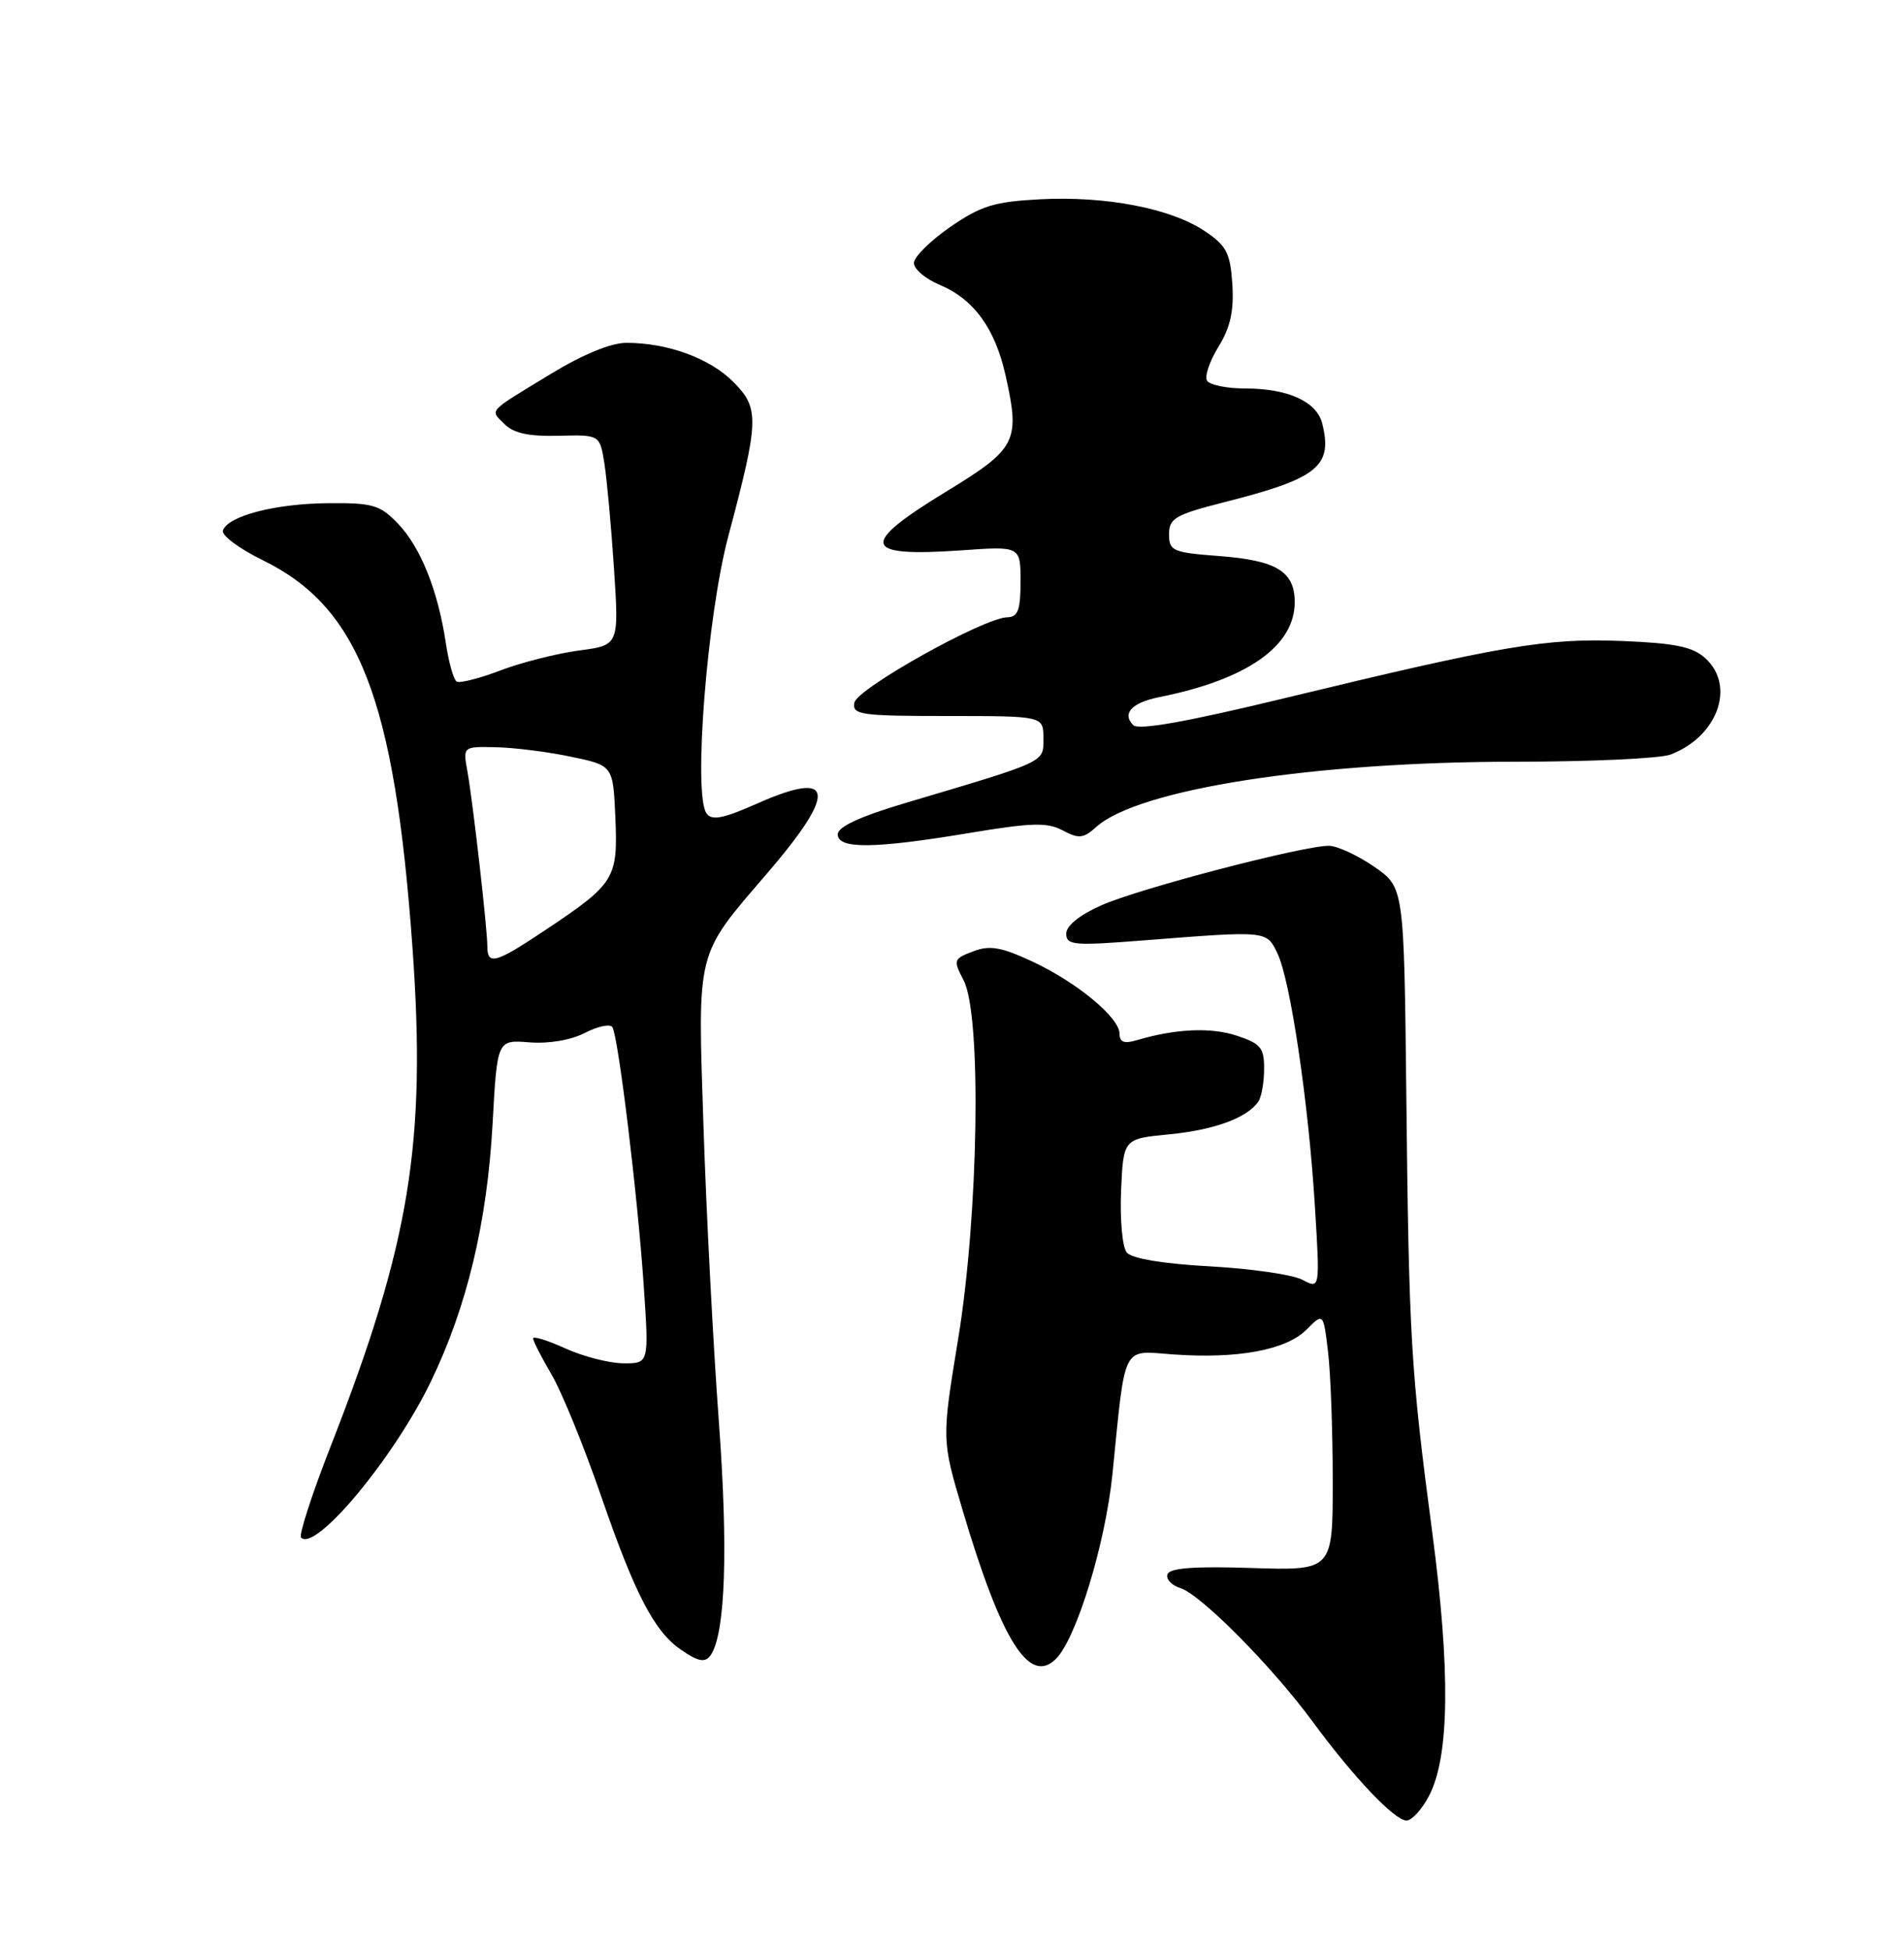 <?xml version="1.0" encoding="UTF-8" standalone="no"?>
<!DOCTYPE svg PUBLIC "-//W3C//DTD SVG 1.1//EN" "http://www.w3.org/Graphics/SVG/1.1/DTD/svg11.dtd" >
<svg xmlns="http://www.w3.org/2000/svg" xmlns:xlink="http://www.w3.org/1999/xlink" version="1.1" viewBox="0 0 250 256">
 <g >
 <path fill="currentColor"
d=" M 187.64 235.75 C 190.33 230.60 190.46 219.33 188.05 201.12 C 185.24 179.89 184.99 175.69 184.65 143.50 C 184.35 116.50 184.35 116.50 180.43 113.78 C 178.27 112.29 175.60 111.06 174.50 111.04 C 171.19 111.00 149.65 116.62 144.66 118.83 C 141.77 120.10 140.00 121.53 140.00 122.57 C 140.00 124.10 140.99 124.18 150.25 123.45 C 166.46 122.18 166.28 122.16 167.73 125.16 C 169.43 128.66 171.82 144.80 172.65 158.37 C 173.32 169.24 173.32 169.24 171.03 168.02 C 169.78 167.35 164.31 166.55 158.88 166.25 C 152.75 165.92 148.61 165.23 147.95 164.44 C 147.37 163.75 147.04 160.11 147.20 156.34 C 147.50 149.50 147.50 149.50 153.50 148.92 C 159.43 148.35 163.81 146.74 165.23 144.60 C 165.64 144.00 165.98 142.07 165.98 140.33 C 166.00 137.56 165.53 137.00 162.38 135.96 C 158.97 134.84 154.35 135.05 149.25 136.56 C 147.61 137.05 147.00 136.82 147.00 135.72 C 147.00 133.58 141.34 128.91 135.46 126.19 C 131.43 124.32 129.94 124.07 127.77 124.90 C 125.19 125.88 125.14 126.03 126.53 128.71 C 128.90 133.25 128.50 159.35 125.82 175.71 C 123.64 188.99 123.64 188.99 126.39 198.25 C 131.49 215.43 135.16 221.27 138.65 217.78 C 141.35 215.07 145.14 202.66 146.07 193.50 C 147.81 176.18 147.23 177.32 154.03 177.81 C 162.47 178.42 168.85 177.24 171.51 174.59 C 173.76 172.33 173.76 172.33 174.37 177.42 C 174.71 180.21 174.99 187.83 174.99 194.35 C 175.00 206.19 175.00 206.19 164.35 205.85 C 156.86 205.60 153.58 205.85 153.29 206.67 C 153.07 207.31 153.84 208.13 155.01 208.50 C 157.69 209.35 167.05 218.80 172.34 226.00 C 177.71 233.31 183.11 239.00 184.68 239.00 C 185.38 239.00 186.71 237.54 187.64 235.75 Z  M 93.40 217.16 C 95.25 214.16 95.61 203.27 94.39 186.67 C 93.65 176.68 92.74 159.22 92.37 147.87 C 91.60 124.46 91.31 125.62 100.69 114.70 C 109.98 103.90 109.59 100.99 99.47 105.47 C 94.91 107.49 93.45 107.77 92.76 106.77 C 91.00 104.25 92.84 80.86 95.63 70.39 C 99.69 55.14 99.74 53.58 96.27 50.12 C 93.18 47.03 87.67 45.01 82.27 45.01 C 80.24 45.00 76.52 46.53 72.27 49.12 C 63.86 54.24 64.31 53.74 66.27 55.70 C 67.45 56.88 69.49 57.31 73.34 57.21 C 78.76 57.07 78.76 57.07 79.36 60.86 C 79.69 62.94 80.26 69.16 80.62 74.67 C 81.28 84.71 81.28 84.71 76.02 85.40 C 73.12 85.79 68.49 86.96 65.72 88.01 C 62.95 89.07 60.36 89.72 59.96 89.48 C 59.56 89.23 58.92 86.96 58.54 84.43 C 57.51 77.54 55.23 71.85 52.27 68.76 C 49.89 66.28 48.96 66.01 43.06 66.06 C 36.11 66.12 29.90 67.74 29.27 69.65 C 29.07 70.29 31.41 72.03 34.49 73.54 C 47.15 79.73 51.81 91.77 54.15 124.28 C 56.00 150.02 53.85 163.20 43.41 189.89 C 40.96 196.16 39.21 201.54 39.53 201.86 C 41.43 203.77 51.73 191.40 56.57 181.38 C 61.32 171.57 63.96 160.50 64.68 147.50 C 65.28 136.50 65.28 136.50 69.51 136.84 C 72.05 137.04 74.98 136.55 76.82 135.59 C 78.51 134.72 80.12 134.39 80.41 134.85 C 81.19 136.12 83.74 157.09 84.52 168.75 C 85.22 179.00 85.22 179.00 81.86 178.98 C 80.01 178.97 76.59 178.09 74.25 177.03 C 71.91 175.97 70.00 175.37 70.00 175.71 C 70.00 176.05 71.09 178.19 72.43 180.47 C 73.77 182.75 76.70 189.95 78.95 196.47 C 83.31 209.13 85.88 214.11 89.30 216.50 C 91.74 218.21 92.66 218.36 93.40 217.16 Z  M 127.26 109.36 C 135.47 107.99 137.51 107.94 139.54 109.02 C 141.64 110.14 142.25 110.08 143.91 108.59 C 149.41 103.60 172.52 100.00 198.99 100.00 C 208.82 100.00 217.98 99.58 219.34 99.06 C 225.53 96.71 227.93 90.05 223.90 86.40 C 222.24 84.90 219.91 84.43 212.93 84.15 C 203.02 83.76 197.35 84.72 168.66 91.66 C 155.83 94.77 149.49 95.89 148.80 95.20 C 147.27 93.67 148.62 92.23 152.26 91.51 C 163.75 89.21 170.00 84.82 170.00 79.05 C 170.00 75.03 167.61 73.57 160.10 73.00 C 153.97 72.54 153.50 72.33 153.50 70.14 C 153.50 68.04 154.31 67.57 160.79 65.92 C 173.05 62.81 175.02 61.22 173.61 55.59 C 172.89 52.72 169.10 51.00 163.51 51.00 C 161.10 51.00 158.83 50.54 158.49 49.98 C 158.14 49.42 158.82 47.42 159.99 45.52 C 161.55 42.99 162.03 40.82 161.81 37.32 C 161.54 33.21 161.05 32.26 158.19 30.34 C 153.75 27.36 145.25 25.72 136.60 26.16 C 130.54 26.48 128.81 27.01 124.75 29.81 C 122.14 31.62 120.00 33.74 120.00 34.53 C 120.00 35.33 121.50 36.60 123.33 37.37 C 127.85 39.25 130.66 43.10 132.04 49.31 C 133.97 57.94 133.49 58.89 124.30 64.50 C 112.73 71.55 113.14 73.16 126.25 72.25 C 134.00 71.70 134.00 71.70 134.00 76.35 C 134.00 80.10 133.66 81.01 132.25 81.04 C 129.16 81.10 112.52 90.40 112.18 92.25 C 111.88 93.84 113.00 94.00 124.43 94.00 C 137.00 94.00 137.00 94.00 137.00 96.92 C 137.00 100.14 137.62 99.85 118.75 105.46 C 112.91 107.20 110.00 108.55 110.00 109.53 C 110.00 111.49 114.76 111.44 127.26 109.36 Z  M 63.99 124.25 C 63.98 121.81 62.08 105.19 61.37 101.25 C 60.78 98.00 60.78 98.00 65.14 98.10 C 67.54 98.15 71.97 98.71 75.00 99.35 C 80.50 100.50 80.50 100.50 80.80 107.37 C 81.14 115.34 80.73 116.01 71.68 122.05 C 65.07 126.47 64.00 126.77 63.99 124.25 Z "/>
</g>
</svg>